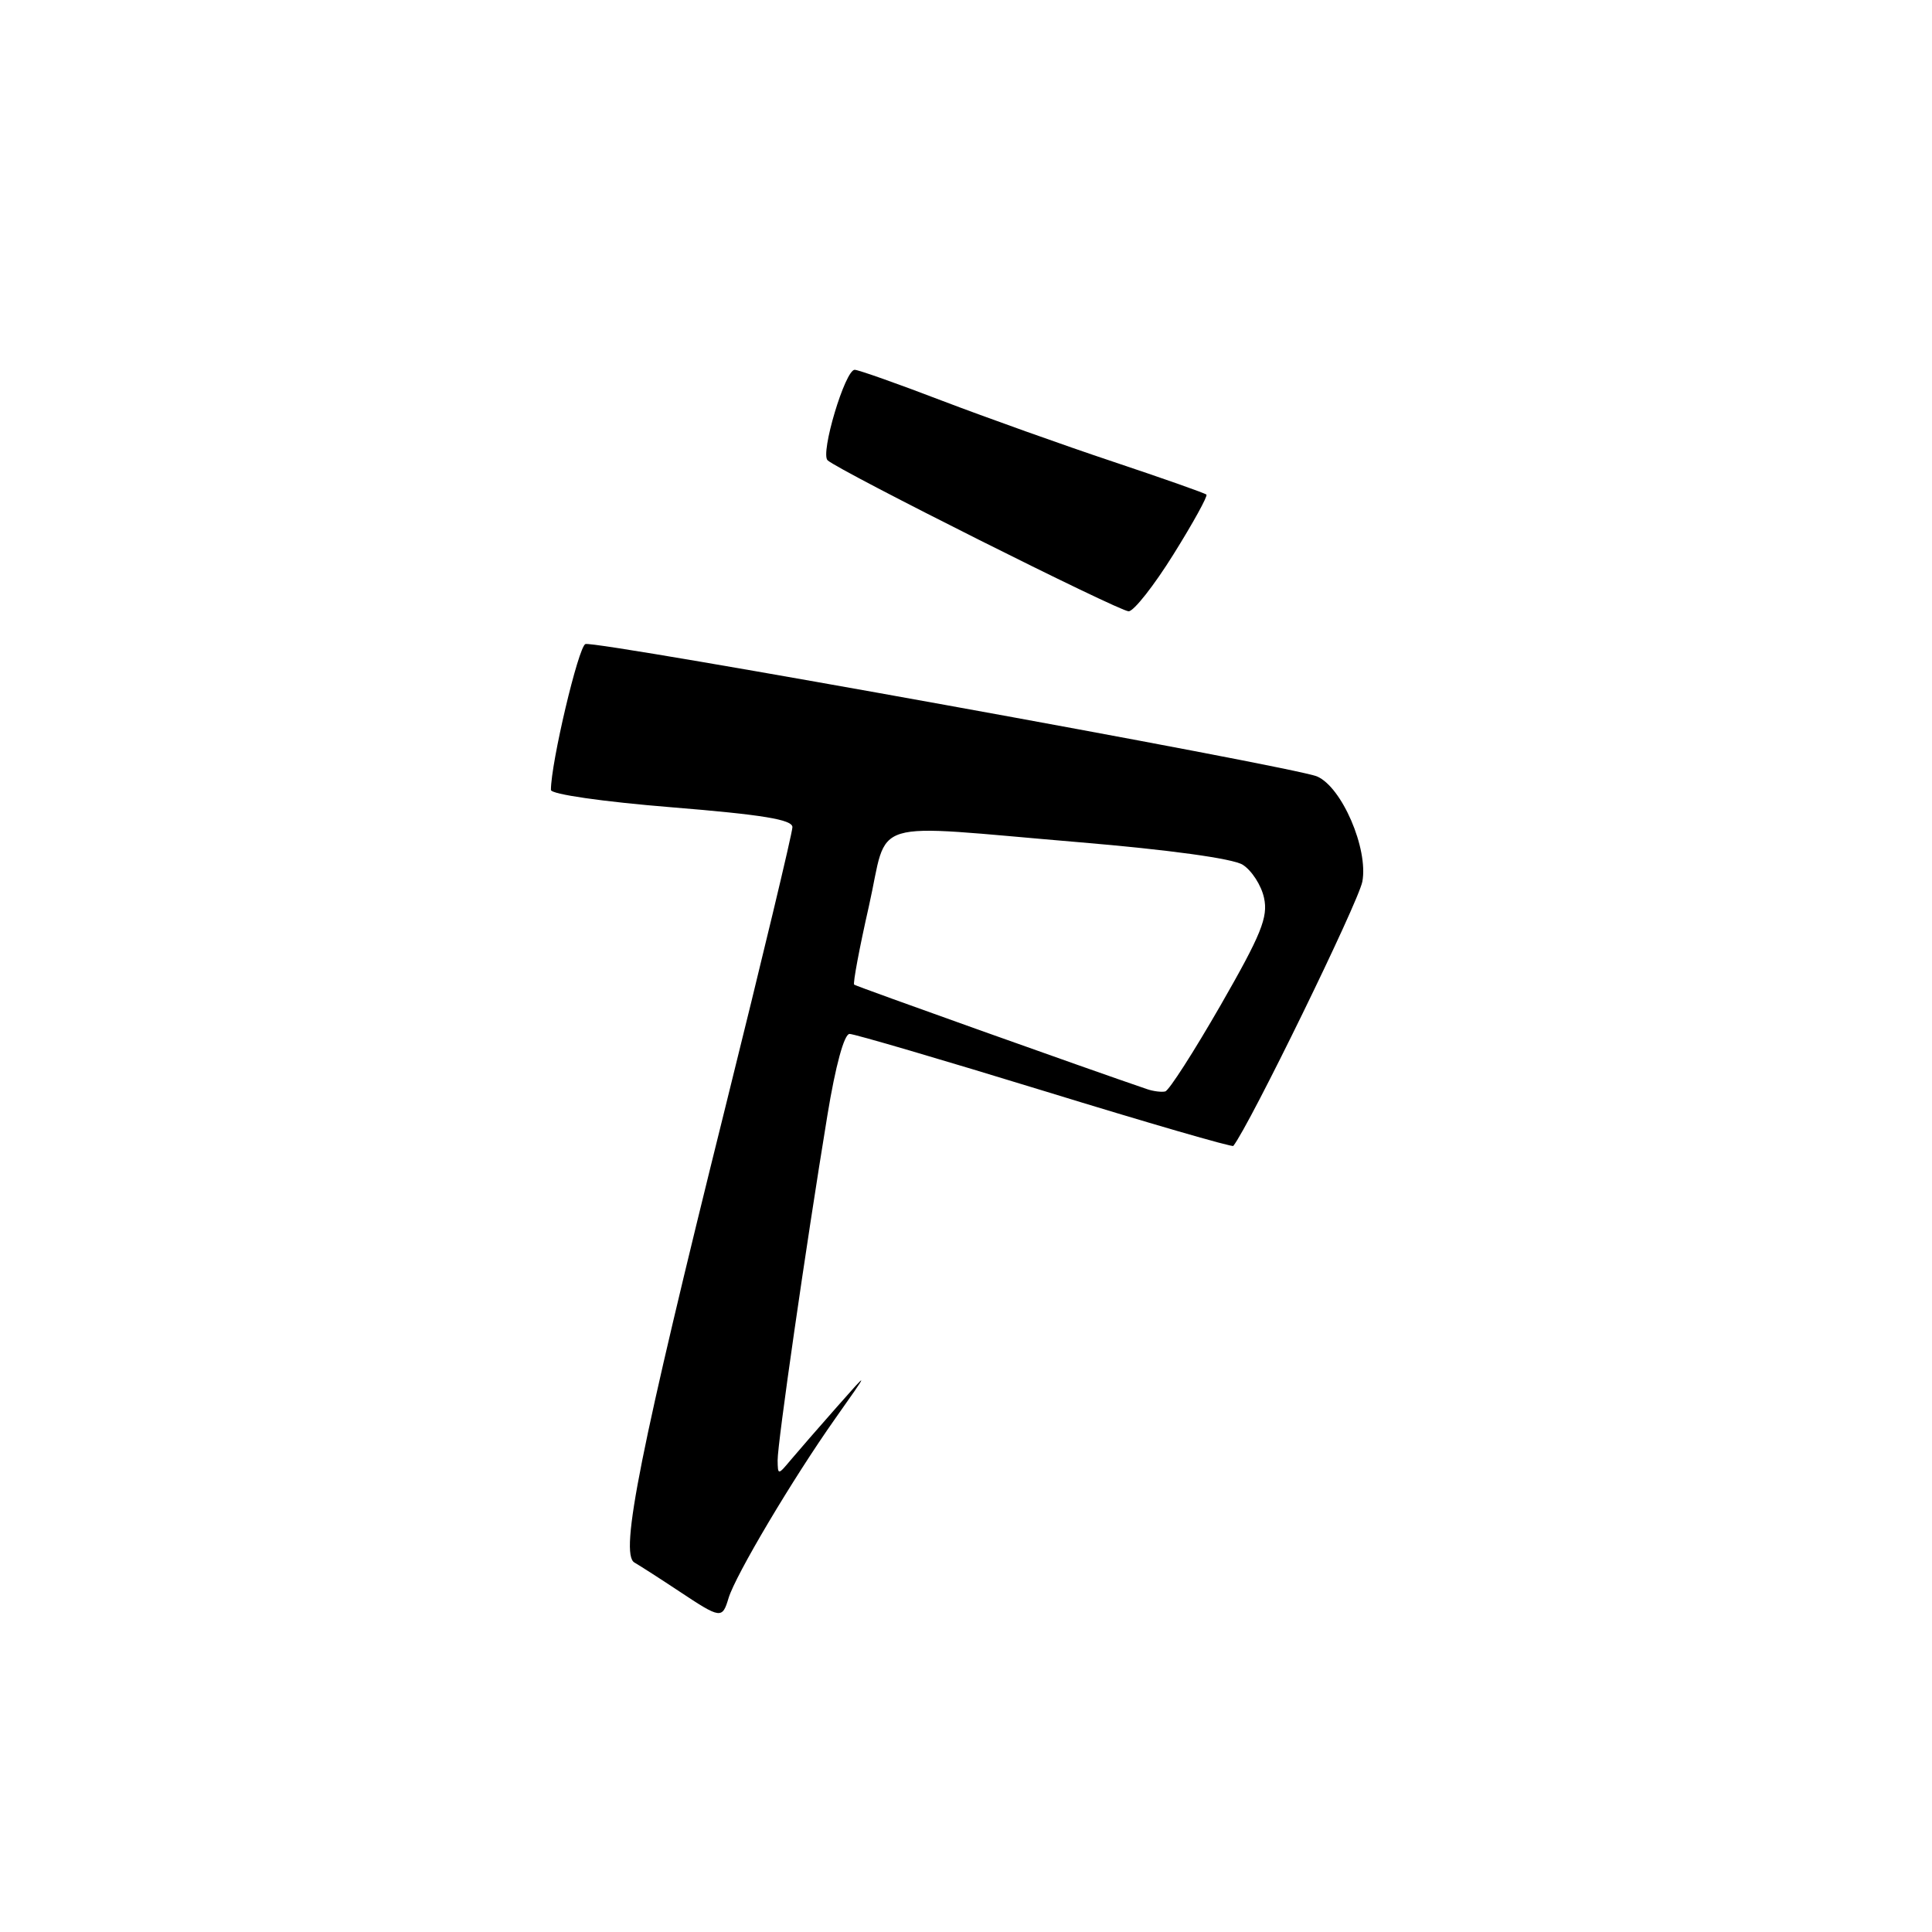 <?xml version="1.0" encoding="UTF-8" standalone="no"?>
<!DOCTYPE svg PUBLIC "-//W3C//DTD SVG 1.1//EN" "http://www.w3.org/Graphics/SVG/1.1/DTD/svg11.dtd" >
<svg xmlns="http://www.w3.org/2000/svg" xmlns:xlink="http://www.w3.org/1999/xlink" version="1.1" viewBox="0 0 256 256">
 <g >
 <path fill="currentColor"
d=" M 96.54 211.75 C 97.46 208.71 105.02 195.98 110.65 188.00 C 115.24 181.50 115.24 181.50 110.87 186.45 C 108.47 189.17 105.73 192.32 104.78 193.45 C 103.08 195.48 103.07 195.48 103.04 193.50 C 103.01 191.34 106.77 165.22 109.64 147.75 C 110.71 141.22 111.86 137.00 112.57 137.00 C 113.21 137.00 124.85 140.42 138.44 144.59 C 152.03 148.77 163.27 152.03 163.42 151.84 C 165.54 149.18 180.02 119.52 180.52 116.81 C 181.32 112.45 177.80 104.28 174.51 102.88 C 171.49 101.59 78.88 84.83 77.57 85.34 C 76.64 85.69 73.00 101.09 73.00 104.67 C 73.00 105.24 79.86 106.23 89.00 106.97 C 101.05 107.95 105.00 108.60 105.00 109.60 C 105.00 110.34 101.00 127.04 96.11 146.72 C 84.81 192.17 82.07 205.89 84.06 207.04 C 84.85 207.50 87.53 209.22 90.00 210.86 C 95.52 214.52 95.70 214.54 96.54 211.75 Z  M 155.50 73.44 C 158.10 69.28 160.05 65.73 159.86 65.54 C 159.66 65.34 154.10 63.39 147.50 61.18 C 140.90 58.98 130.69 55.33 124.81 53.09 C 118.94 50.84 113.73 49.00 113.25 49.00 C 111.98 49.00 108.67 60.08 109.66 60.99 C 111.20 62.40 148.29 81.00 149.55 81.00 C 150.23 81.00 152.91 77.60 155.50 73.44 Z  M 152.00 144.32 C 144.32 141.71 113.43 130.69 113.18 130.47 C 113.00 130.31 113.87 125.64 115.13 120.09 C 117.82 108.17 114.42 109.20 143.00 111.60 C 154.91 112.60 163.34 113.76 164.66 114.58 C 165.85 115.33 167.13 117.30 167.49 118.97 C 168.05 121.53 167.13 123.80 161.73 133.21 C 158.19 139.36 154.90 144.50 154.40 144.62 C 153.91 144.74 152.82 144.60 152.00 144.32 Z "/>
</g>
</svg>